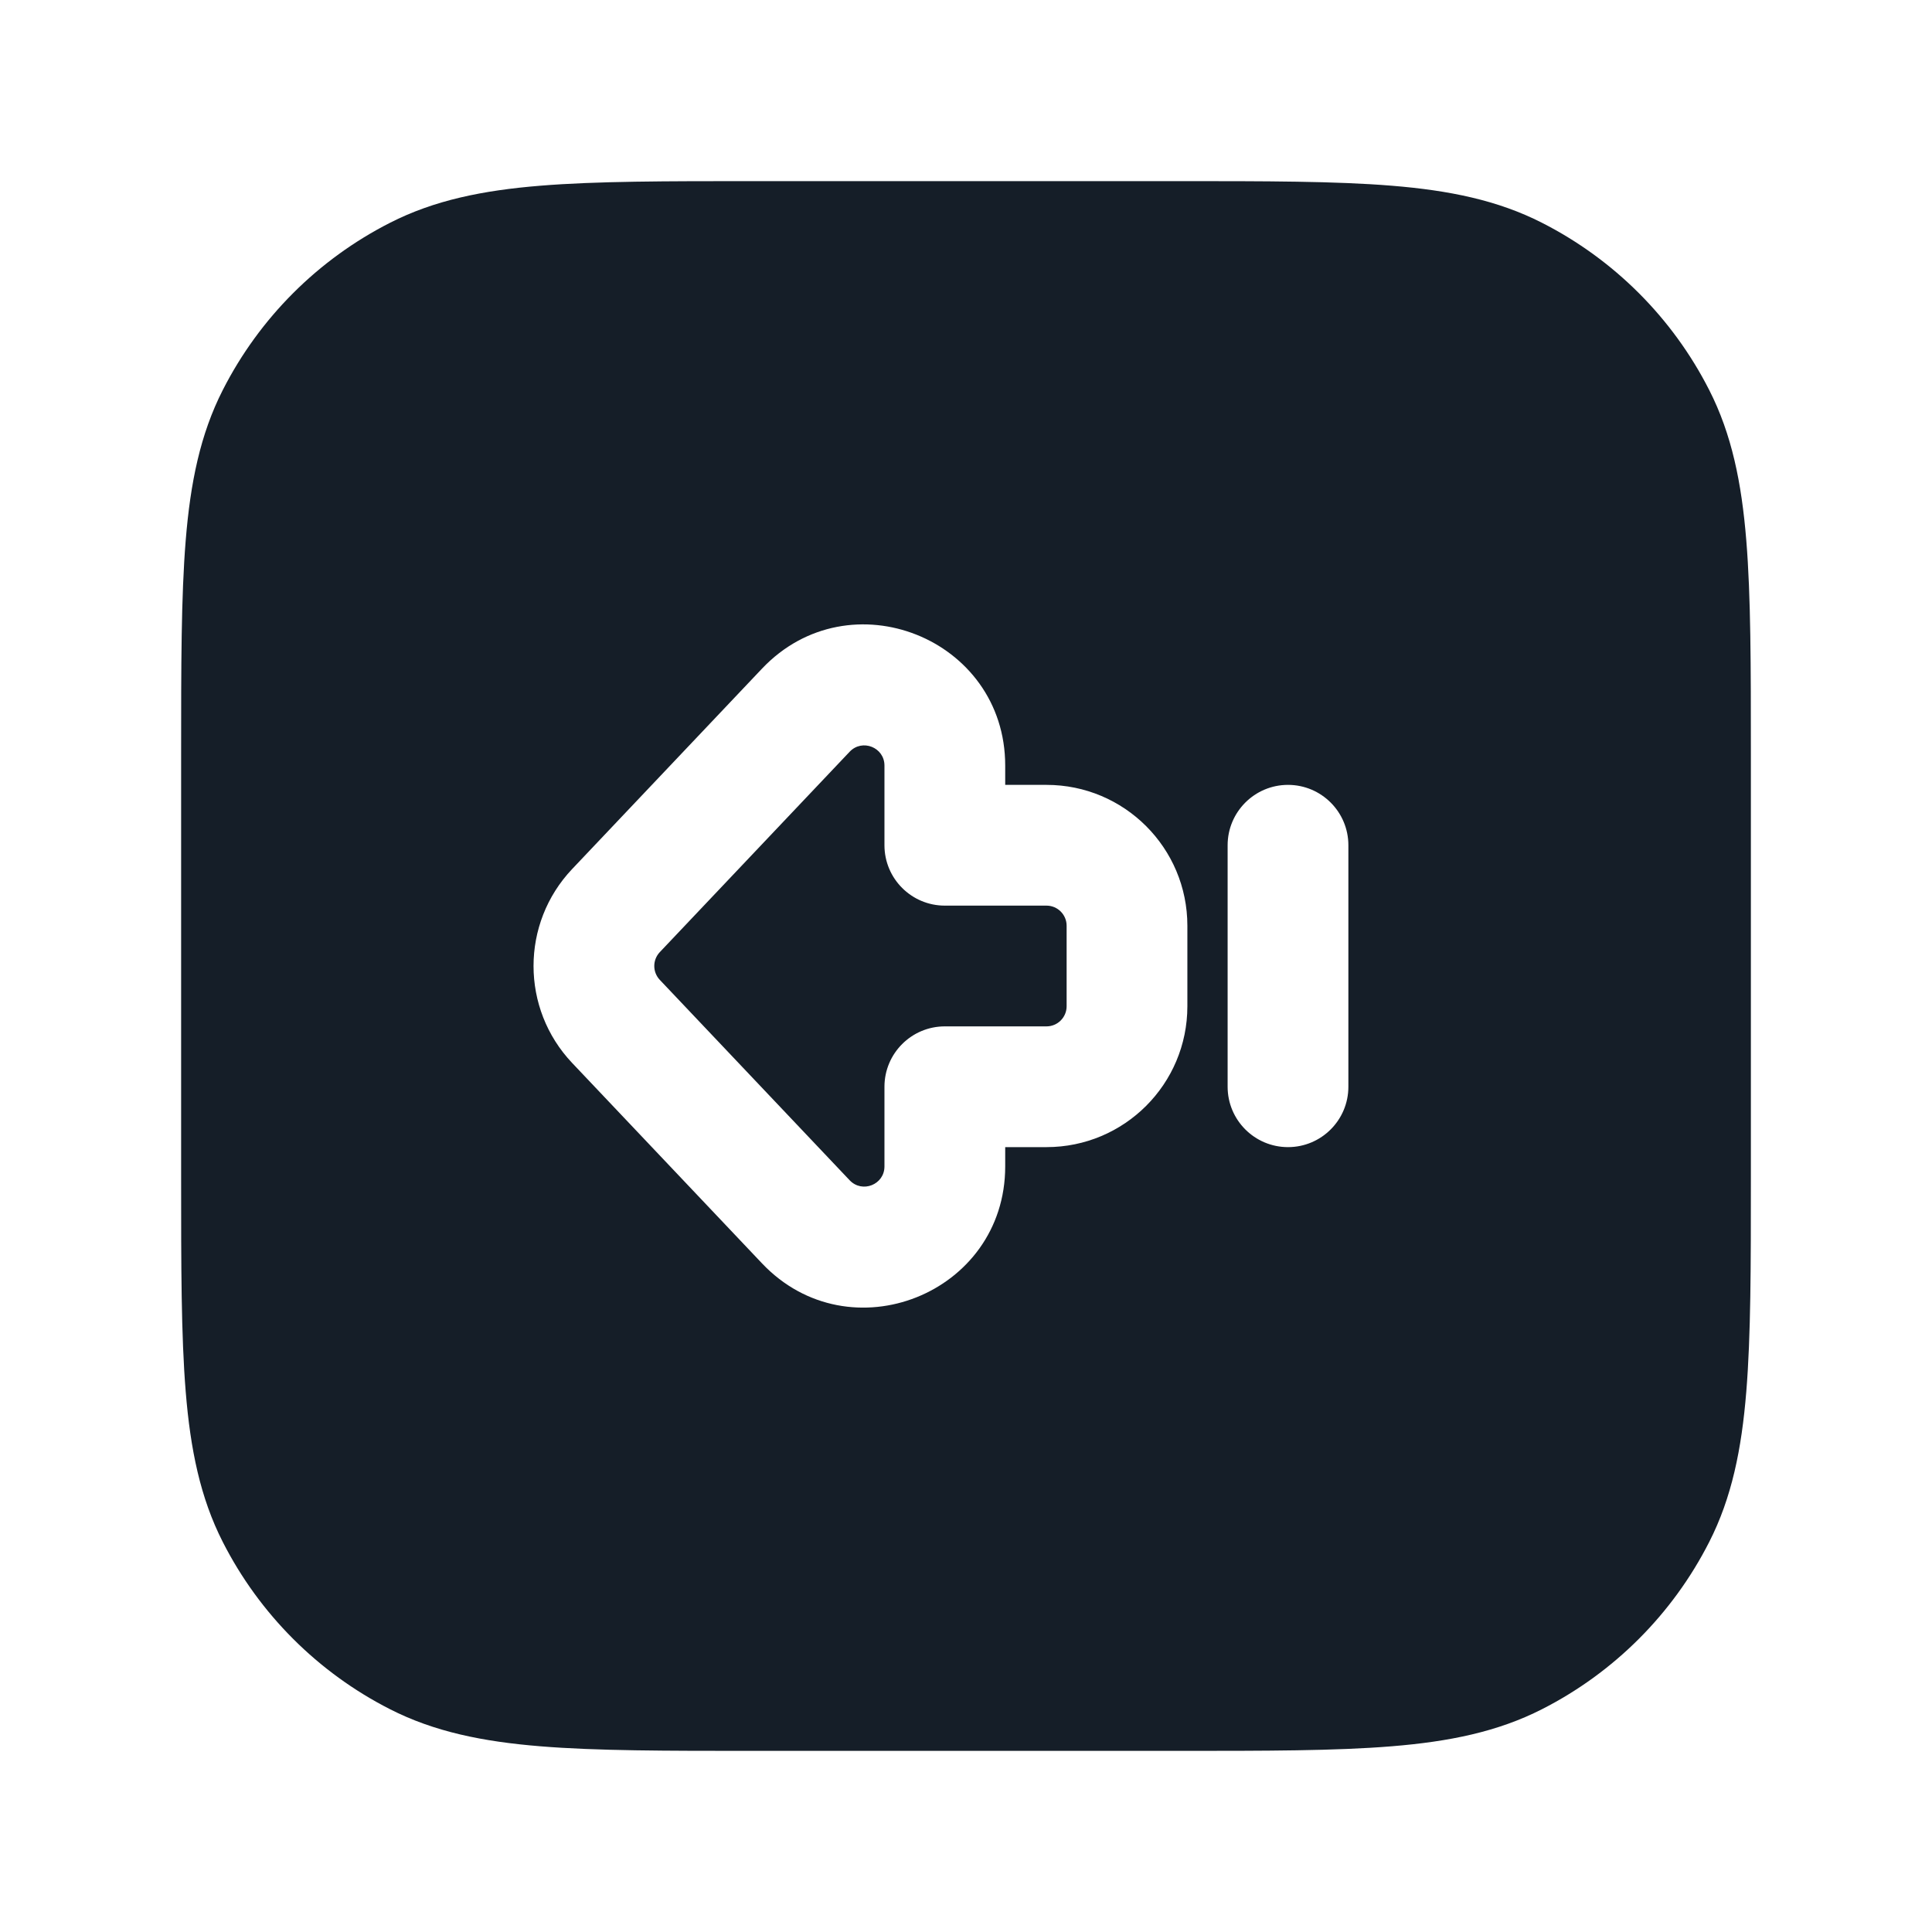 <svg xmlns="http://www.w3.org/2000/svg" viewBox="0 0 24 24">
  <defs/>
  <path fill="#151E28" d="M9.367,2.25 L14.633,2.25 C15.725,2.25 16.591,2.25 17.288,2.307 C18.002,2.365 18.605,2.487 19.156,2.768 C20.05,3.223 20.777,3.95 21.232,4.844 C21.513,5.395 21.635,5.998 21.693,6.712 C21.75,7.409 21.75,8.275 21.75,9.367 L21.75,14.633 C21.75,15.725 21.75,16.591 21.693,17.288 C21.635,18.002 21.513,18.605 21.232,19.156 C20.777,20.05 20.05,20.777 19.156,21.232 C18.605,21.513 18.002,21.635 17.288,21.693 C16.591,21.75 15.725,21.75 14.633,21.75 L9.367,21.75 C8.275,21.75 7.409,21.75 6.712,21.693 C5.998,21.635 5.395,21.513 4.844,21.232 C3.95,20.777 3.223,20.05 2.768,19.156 C2.487,18.605 2.365,18.002 2.307,17.288 C2.25,16.591 2.25,15.725 2.25,14.633 L2.25,9.367 C2.25,8.275 2.25,7.409 2.307,6.712 C2.365,5.998 2.487,5.395 2.768,4.844 C3.223,3.95 3.95,3.223 4.844,2.768 C5.395,2.487 5.998,2.365 6.712,2.307 C7.409,2.25 8.275,2.25 9.367,2.25 Z M7.107,13.204 L9.466,15.694 C10.554,16.842 12.487,16.072 12.487,14.49 L12.487,14.25 L13,14.25 C13.967,14.25 14.75,13.467 14.75,12.5 L14.75,11.5 C14.75,10.533 13.967,9.75 13,9.75 L12.487,9.75 L12.487,9.51 C12.487,7.928 10.554,7.158 9.466,8.306 L7.107,10.796 C6.468,11.471 6.468,12.529 7.107,13.204 Z M8.196,11.828 L10.555,9.338 C10.711,9.174 10.987,9.284 10.987,9.51 L10.987,10.5 C10.987,10.914 11.323,11.25 11.737,11.25 L13,11.25 C13.138,11.25 13.25,11.362 13.25,11.5 L13.25,12.5 C13.25,12.638 13.138,12.75 13,12.75 L11.737,12.75 C11.323,12.75 10.987,13.086 10.987,13.5 L10.987,14.49 C10.987,14.716 10.711,14.826 10.555,14.662 L8.196,12.172 C8.105,12.075 8.105,11.925 8.196,11.828 Z M16,14.25 C16.414,14.25 16.75,13.914 16.75,13.5 L16.75,10.5 C16.75,10.086 16.414,9.75 16,9.75 C15.586,9.75 15.25,10.086 15.25,10.5 L15.25,13.5 C15.25,13.914 15.586,14.25 16,14.25 Z"/>
</svg>

